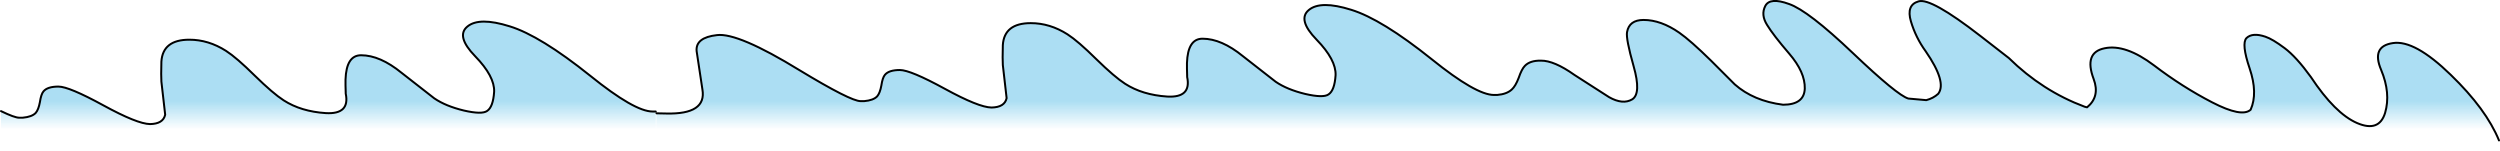 <?xml version="1.0" encoding="UTF-8" standalone="no"?>
<svg xmlns:ffdec="https://www.free-decompiler.com/flash" xmlns:xlink="http://www.w3.org/1999/xlink" ffdec:objectType="shape" height="37.85px" width="626.6px" xmlns="http://www.w3.org/2000/svg">
  <g transform="matrix(1.0, 0.0, 0.0, 1.0, 339.8, 14.8)">
    <path d="M-175.25 13.6 L-172.8 13.65 Q-162.65 13.9 -163.75 7.6 L-165.2 -2.0 Q-165.5 -5.4 -160.1 -6.0 -154.8 -6.65 -139.4 2.8 -126.6 10.55 -124.1 10.55 L-123.2 10.55 Q-120.9 10.35 -119.95 9.35 -119.25 8.55 -118.9 6.65 -118.6 4.65 -118.0 3.95 -117.0 2.75 -114.25 2.75 -111.6 2.75 -103.0 7.45 -94.5 12.1 -91.3 12.15 -88.0 12.1 -87.5 9.8 L-88.45 1.5 -88.5 -0.45 -88.45 -3.5 Q-88.1 -9.0 -81.45 -9.0 -76.65 -9.0 -72.25 -6.2 -69.6 -4.5 -65.05 0.0 -60.45 4.5 -57.8 6.2 -53.45 9.0 -47.25 9.4 -41.15 9.75 -42.25 4.5 L-42.25 4.1 -42.3 2.45 -42.3 1.0 Q-42.1 -5.1 -38.4 -5.1 -33.65 -5.1 -28.25 -0.7 L-20.05 5.7 Q-17.2 7.65 -12.65 8.75 -8.1 9.8 -6.8 8.85 -5.3 7.85 -5.05 4.05 -4.9 0.2 -9.8 -4.85 -14.7 -9.9 -11.75 -12.3 -8.8 -14.75 -1.15 -12.35 6.5 -10.0 19.05 0.05 30.15 9.0 34.65 9.0 L35.45 9.0 Q37.85 8.8 39.1 7.65 40.05 6.8 40.85 4.7 41.6 2.5 42.4 1.7 43.7 0.35 46.4 0.4 49.7 0.35 54.85 4.0 L63.5 9.55 Q66.95 11.5 69.3 10.1 71.6 8.65 69.65 1.8 67.7 -5.1 68.0 -6.75 68.55 -9.8 72.15 -9.8 76.5 -9.8 81.1 -6.6 83.9 -4.65 89.05 0.4 L95.0 6.35 Q99.7 10.5 107.1 11.45 112.4 11.45 112.55 7.4 112.65 3.3 108.65 -1.35 104.65 -6.0 103.1 -8.55 101.5 -11.1 102.65 -13.3 103.8 -15.55 108.6 -13.8 113.4 -12.15 124.6 -1.5 135.75 9.1 138.5 9.9 L143.0 10.3 Q144.75 9.85 146.0 8.7 148.2 5.8 142.85 -1.95 140.35 -5.4 139.15 -9.45 137.95 -13.55 141.05 -14.45 144.1 -15.45 156.55 -5.8 L163.7 -0.25 Q172.1 8.0 182.7 11.95 L183.3 12.1 Q186.6 9.4 184.95 5.0 182.45 -1.65 187.7 -2.7 192.95 -3.8 200.1 1.6 207.2 7.0 214.65 10.85 222.1 14.7 224.3 12.7 226.15 8.55 224.05 2.35 221.95 -3.85 223.25 -5.25 224.75 -6.7 228.0 -5.6 229.8 -5.0 232.8 -2.75 235.75 -0.55 239.4 4.5 245.45 13.65 251.0 16.05 256.5 18.4 258.0 13.5 259.45 8.55 257.0 2.7 254.5 -3.2 259.95 -4.0 265.4 -4.85 274.45 3.95 283.35 12.55 286.55 20.4 L286.55 23.05 -339.55 22.35 -339.55 13.05 Q-336.15 14.7 -335.0 14.7 L-334.1 14.7 Q-331.8 14.5 -330.85 13.5 -330.15 12.7 -329.8 10.8 -329.5 8.8 -328.9 8.1 -327.9 6.9 -325.15 6.9 -322.5 6.9 -313.9 11.6 -305.4 16.25 -302.2 16.3 -298.9 16.25 -298.4 13.95 L-299.35 5.65 -299.4 3.7 -299.35 0.65 Q-299.0 -4.85 -292.35 -4.85 -287.55 -4.85 -283.15 -2.05 -280.5 -0.35 -275.95 4.15 -271.35 8.65 -268.7 10.35 -264.35 13.15 -258.15 13.55 -252.05 13.9 -253.15 8.65 L-253.15 8.25 -253.2 6.6 -253.2 5.15 Q-253.0 -0.95 -249.3 -0.95 -244.55 -0.95 -239.15 3.45 L-230.95 9.85 Q-228.1 11.8 -223.55 12.9 -219.0 13.95 -217.7 13.0 -216.2 12.0 -215.95 8.2 -215.8 4.35 -220.7 -0.7 -225.6 -5.75 -222.65 -8.15 -219.7 -10.6 -212.05 -8.2 -204.4 -5.85 -191.85 4.2 -180.75 13.15 -176.25 13.15 L-175.45 13.15 -175.4 21.95 -175.25 13.6 M243.7 19.3 L243.8 19.05 243.7 19.05 243.7 19.3" fill="url(#gradient0)" fill-rule="evenodd" stroke="none"/>
    <path d="M286.55 20.4 Q283.35 12.55 274.45 3.95 265.4 -4.85 259.95 -4.0 254.5 -3.2 257.0 2.7 259.45 8.55 258.0 13.5 256.5 18.4 251.0 16.05 245.45 13.65 239.4 4.5 235.75 -0.55 232.8 -2.75 229.8 -5.0 228.0 -5.6 224.75 -6.7 223.25 -5.25 221.95 -3.85 224.05 2.35 226.15 8.55 224.3 12.7 222.1 14.7 214.65 10.85 207.2 7.0 200.1 1.6 192.95 -3.8 187.7 -2.7 182.45 -1.65 184.95 5.0 186.6 9.4 183.3 12.1 L182.7 11.95 Q172.1 8.0 163.7 -0.25 L156.55 -5.8 Q144.1 -15.45 141.05 -14.45 137.95 -13.55 139.15 -9.45 140.35 -5.4 142.85 -1.95 148.2 5.8 146.0 8.7 144.75 9.85 143.0 10.3 L138.5 9.9 Q135.75 9.1 124.6 -1.5 113.4 -12.15 108.6 -13.8 103.8 -15.55 102.65 -13.3 101.5 -11.1 103.1 -8.55 104.65 -6.0 108.65 -1.35 112.65 3.3 112.55 7.4 112.4 11.45 107.1 11.45 99.7 10.5 95.0 6.35 L89.05 0.4 Q83.9 -4.65 81.1 -6.6 76.5 -9.8 72.15 -9.8 68.55 -9.8 68.0 -6.75 67.7 -5.1 69.65 1.8 71.6 8.65 69.3 10.1 66.95 11.5 63.5 9.55 L54.85 4.0 Q49.7 0.35 46.4 0.4 43.7 0.35 42.4 1.7 41.6 2.5 40.85 4.7 40.05 6.8 39.1 7.65 37.85 8.8 35.45 9.0 L34.65 9.0 Q30.15 9.0 19.05 0.05 6.5 -10.0 -1.15 -12.35 -8.8 -14.75 -11.75 -12.3 -14.7 -9.9 -9.8 -4.85 -4.9 0.2 -5.05 4.05 -5.3 7.85 -6.8 8.85 -8.1 9.8 -12.65 8.75 -17.2 7.65 -20.05 5.7 L-28.25 -0.7 Q-33.65 -5.1 -38.4 -5.1 -42.1 -5.1 -42.3 1.0 L-42.3 2.45 -42.25 4.1 -42.25 4.5 Q-41.15 9.75 -47.25 9.4 -53.45 9.0 -57.8 6.2 -60.45 4.5 -65.05 0.0 -69.6 -4.5 -72.25 -6.2 -76.65 -9.0 -81.45 -9.0 -88.1 -9.0 -88.45 -3.5 L-88.5 -0.45 -88.45 1.5 -87.5 9.8 Q-88.0 12.1 -91.3 12.15 -94.5 12.1 -103.0 7.45 -111.6 2.75 -114.25 2.75 -117.0 2.75 -118.0 3.95 -118.6 4.65 -118.9 6.65 -119.25 8.55 -119.95 9.35 -120.9 10.35 -123.2 10.55 L-124.1 10.55 Q-126.6 10.55 -139.4 2.8 -154.8 -6.65 -160.1 -6.0 -165.5 -5.4 -165.2 -2.0 L-163.75 7.6 Q-162.65 13.9 -172.8 13.65 L-175.25 13.6 M-175.45 13.15 L-176.25 13.15 Q-180.75 13.15 -191.85 4.2 -204.4 -5.85 -212.05 -8.2 -219.7 -10.6 -222.65 -8.15 -225.6 -5.75 -220.7 -0.7 -215.8 4.35 -215.95 8.2 -216.2 12.0 -217.7 13.0 -219.0 13.95 -223.55 12.9 -228.1 11.8 -230.95 9.85 L-239.15 3.45 Q-244.55 -0.95 -249.3 -0.95 -253.0 -0.95 -253.2 5.15 L-253.2 6.6 -253.15 8.25 -253.15 8.65 Q-252.05 13.9 -258.15 13.55 -264.35 13.15 -268.7 10.35 -271.35 8.65 -275.95 4.15 -280.5 -0.35 -283.15 -2.05 -287.55 -4.85 -292.35 -4.85 -299.0 -4.85 -299.35 0.65 L-299.4 3.7 -299.35 5.65 -298.4 13.95 Q-298.9 16.25 -302.2 16.3 -305.4 16.25 -313.9 11.6 -322.5 6.9 -325.15 6.9 -327.9 6.9 -328.9 8.1 -329.5 8.8 -329.8 10.8 -330.15 12.7 -330.85 13.5 -331.8 14.5 -334.1 14.7 L-335.0 14.7 Q-336.15 14.7 -339.55 13.05 M-42.25 4.1 L-42.25 4.45 -42.25 4.5 M-42.3 2.45 L-42.25 4.45 M-253.2 6.6 L-253.15 8.6 -253.15 8.25 M-253.15 8.6 L-253.15 8.65" fill="none" stroke="#000000" stroke-linecap="round" stroke-linejoin="round" stroke-width="0.5"/>
  </g>
  <defs>
    <linearGradient gradientTransform="matrix(0.0, 0.023, -0.282, 0.0, 55.6, 4.25)" gradientUnits="userSpaceOnUse" id="gradient0" spreadMethod="pad" x1="-819.2" x2="819.2">
      <stop offset="0.667" stop-color="#97d6f0" stop-opacity="0.8"/>
      <stop offset="0.855" stop-color="#97d6f0" stop-opacity="0.0"/>
    </linearGradient>
  </defs>
</svg>
